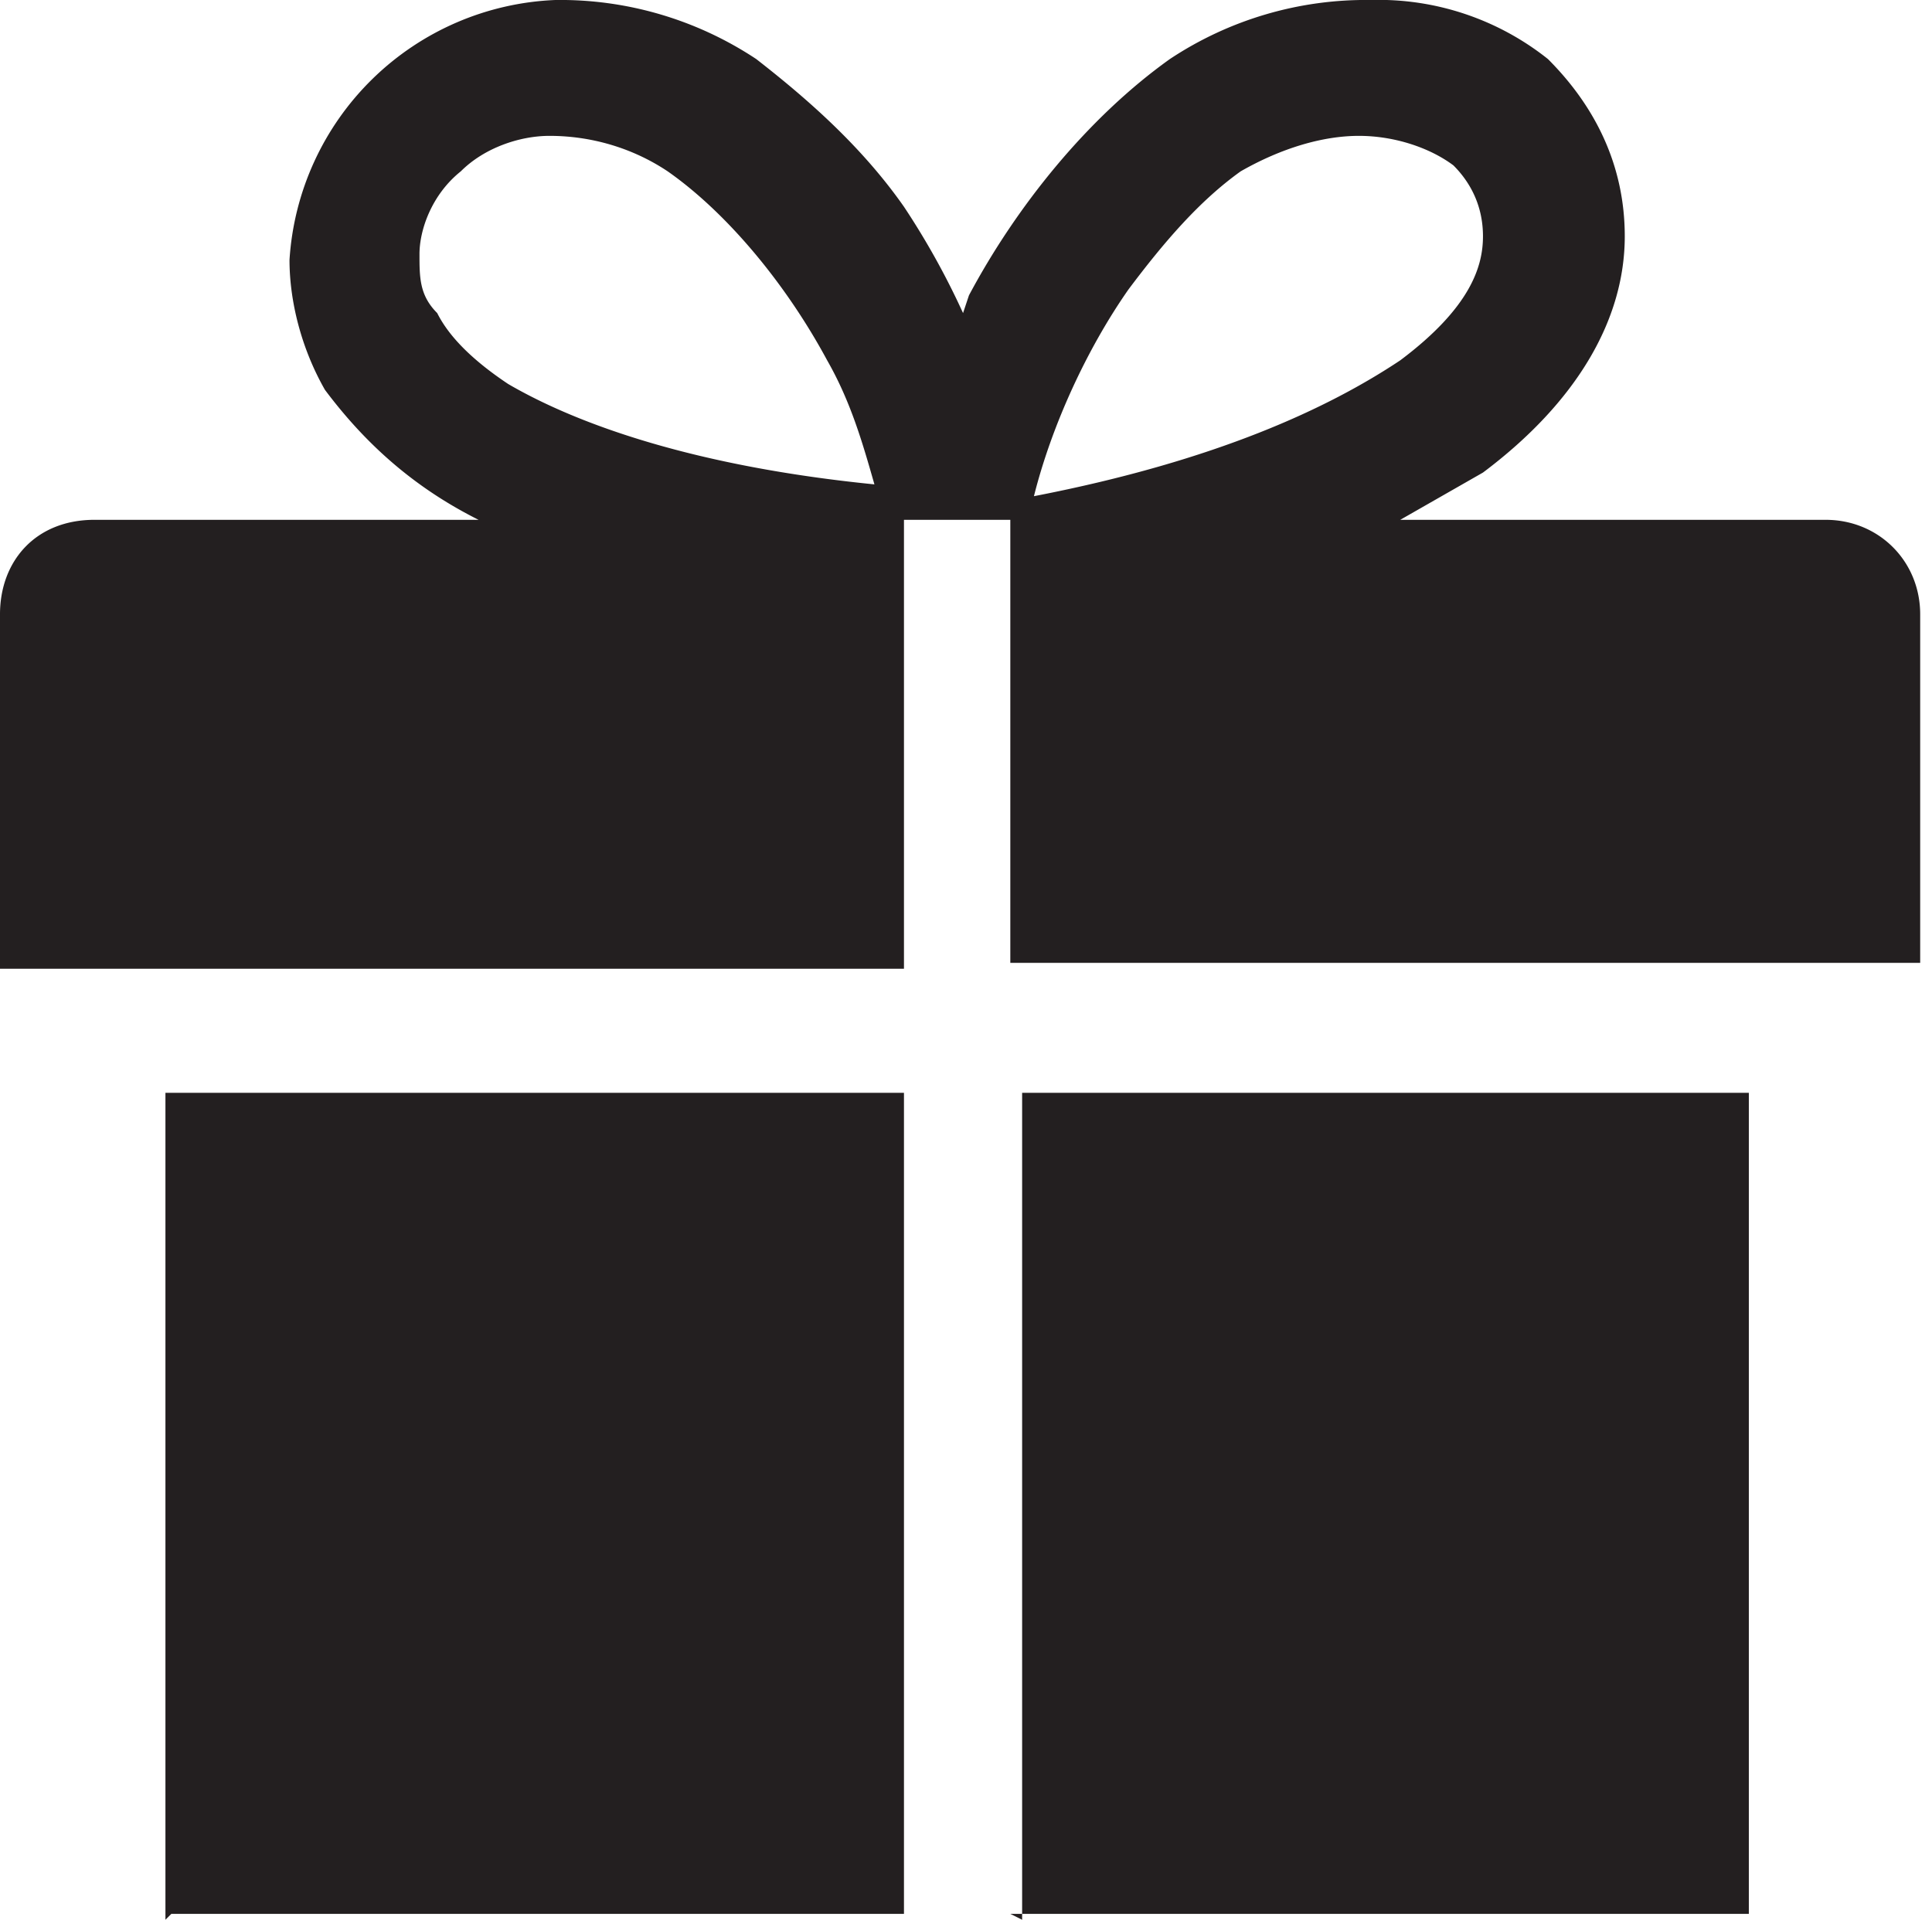 <svg xmlns="http://www.w3.org/2000/svg" width="32.7" height="32.5" viewBox="239.7 239.8 32.7 32.5"><path fill="#231F20" d="M242.6 272.2H255v-13.9h-12.5v14zm28.1-23.6h-7.3l1.4-.8c1.6-1.2 2.4-2.6 2.4-4 0-1.2-.5-2.2-1.3-3a4.6 4.6 0 00-3-1 6 6 0 00-3.4 1c-1.4 1-2.6 2.5-3.4 4l-.1.3a13 13 0 00-1-1.8c-.7-1-1.6-1.8-2.5-2.5a6 6 0 00-3.4-1 4.7 4.7 0 00-4.5 4.4c0 .7.2 1.5.6 2.2.6.8 1.4 1.6 2.6 2.2h-6.5c-1 0-1.6.7-1.6 1.6v6H255v-7.6h1.8v7.5h15.4v-5.9c0-.9-.7-1.6-1.6-1.6m-22.3-2.3c-.6-.4-1-.8-1.2-1.2-.3-.3-.3-.6-.3-1s.2-1 .7-1.4c.4-.4 1-.6 1.5-.6.7 0 1.4.2 2 .6 1 .7 2 1.9 2.7 3.2.4.7.6 1.4.8 2.1-3-.3-5-1-6.2-1.7m10.5-1.6c.6-.8 1.2-1.5 1.9-2 .7-.4 1.4-.6 2-.6.6 0 1.2.2 1.6.5.3.3.5.7.5 1.2s-.2 1.2-1.4 2.1c-1.2.8-3.1 1.7-6.2 2.3.3-1.2.9-2.5 1.6-3.5m-2 27.5h12.5v-13.9H257v14z"/></svg>